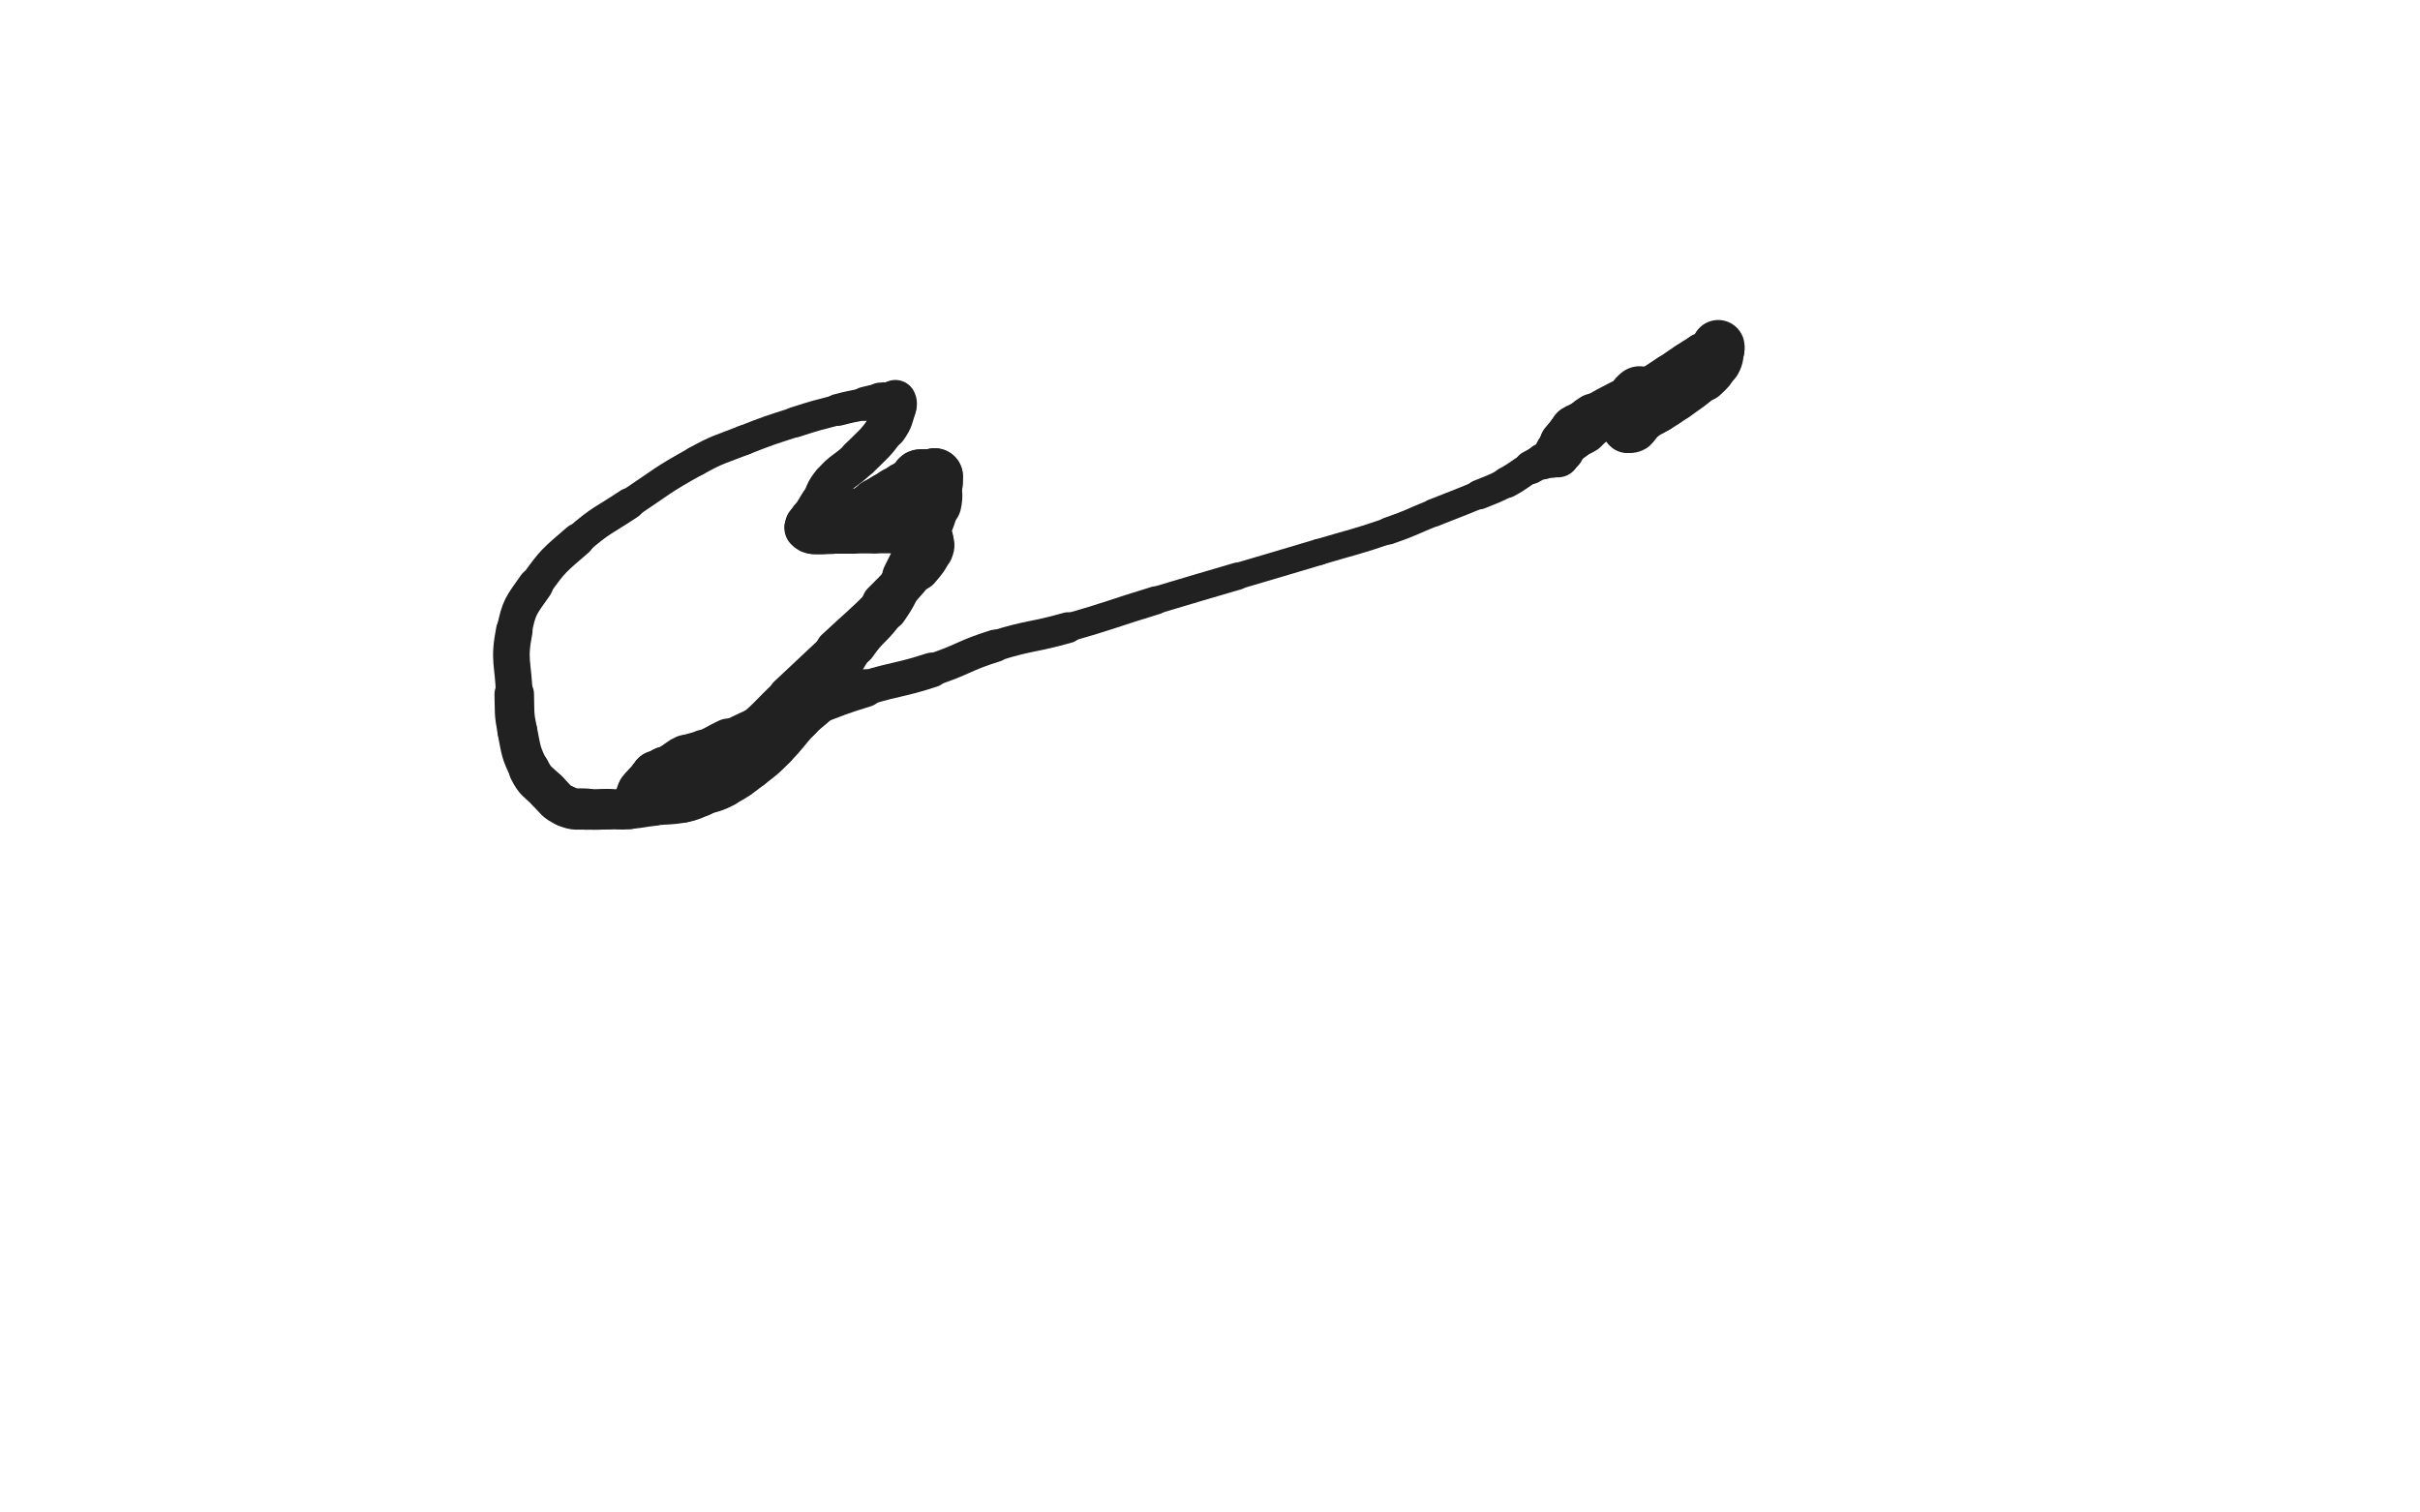 <svg xmlns="http://www.w3.org/2000/svg" xmlns:xlink="http://www.w3.org/1999/xlink" viewBox="0 0 800 500"><path d="M 284.000,171.500 C 284.500,171.500 284.566,171.717 285.000,171.500" stroke-width="20.237" stroke="rgb(33,33,33)" fill="none" stroke-linecap="round"></path><path d="M 285.000,171.500 C 286.566,170.717 286.599,170.621 288.000,169.500" stroke-width="19.367" stroke="rgb(33,33,33)" fill="none" stroke-linecap="round"></path><path d="M 288.000,169.500 C 289.099,168.621 288.901,168.379 290.000,167.500" stroke-width="18.930" stroke="rgb(33,33,33)" fill="none" stroke-linecap="round"></path><path d="M 290.000,167.500 C 291.401,166.379 291.500,166.500 293.000,165.500" stroke-width="18.439" stroke="rgb(33,33,33)" fill="none" stroke-linecap="round"></path><path d="M 293.000,165.500 C 294.500,164.500 294.500,164.500 296.000,163.500" stroke-width="18.168" stroke="rgb(33,33,33)" fill="none" stroke-linecap="round"></path><path d="M 296.000,163.500 C 297.500,162.500 297.457,162.426 299.000,161.500" stroke-width="17.713" stroke="rgb(33,33,33)" fill="none" stroke-linecap="round"></path><path d="M 299.000,161.500 C 299.957,160.926 300.117,161.162 301.000,160.500" stroke-width="17.662" stroke="rgb(33,33,33)" fill="none" stroke-linecap="round"></path><path d="M 301.000,160.500 C 302.117,159.662 302.000,159.500 303.000,158.500" stroke-width="17.655" stroke="rgb(33,33,33)" fill="none" stroke-linecap="round"></path><path d="M 303.000,158.500 C 303.500,158.000 303.359,157.660 304.000,157.500" stroke-width="17.893" stroke="rgb(33,33,33)" fill="none" stroke-linecap="round"></path><path d="M 304.000,157.500 C 305.359,157.160 305.500,157.500 307.000,157.500" stroke-width="17.753" stroke="rgb(33,33,33)" fill="none" stroke-linecap="round"></path><path d="M 307.000,157.500 C 307.500,157.500 307.500,157.500 308.000,157.500" stroke-width="17.971" stroke="rgb(33,33,33)" fill="none" stroke-linecap="round"></path><path d="M 308.000,157.500 C 308.500,157.500 308.500,157.500 309.000,157.500" stroke-width="18.211" stroke="rgb(33,33,33)" fill="none" stroke-linecap="round"></path><path d="M 309.000,157.500 C 309.000,157.500 309.000,157.500 309.000,157.500" stroke-width="18.585" stroke="rgb(33,33,33)" fill="none" stroke-linecap="round"></path><path d="M 309.000,157.500 C 309.000,158.500 309.000,158.500 309.000,159.500" stroke-width="18.678" stroke="rgb(33,33,33)" fill="none" stroke-linecap="round"></path><path d="M 309.000,159.500 C 309.000,163.000 309.748,163.132 309.000,166.500" stroke-width="17.613" stroke="rgb(33,33,33)" fill="none" stroke-linecap="round"></path><path d="M 309.000,166.500 C 307.748,172.132 307.249,172.103 305.000,177.500" stroke-width="16.104" stroke="rgb(33,33,33)" fill="none" stroke-linecap="round"></path><path d="M 305.000,177.500 C 302.249,184.103 302.200,184.100 299.000,190.500" stroke-width="14.734" stroke="rgb(33,33,33)" fill="none" stroke-linecap="round"></path><path d="M 299.000,190.500 C 296.200,196.100 296.561,196.381 293.000,201.500" stroke-width="13.995" stroke="rgb(33,33,33)" fill="none" stroke-linecap="round"></path><path d="M 293.000,201.500 C 288.561,207.881 287.420,207.092 283.000,213.500" stroke-width="13.138" stroke="rgb(33,33,33)" fill="none" stroke-linecap="round"></path><path d="M 283.000,213.500 C 277.420,221.592 278.719,222.557 273.000,230.500" stroke-width="12.161" stroke="rgb(33,33,33)" fill="none" stroke-linecap="round"></path><path d="M 273.000,230.500 C 269.719,235.057 268.875,234.382 265.000,238.500" stroke-width="12.161" stroke="rgb(33,33,33)" fill="none" stroke-linecap="round"></path><path d="M 265.000,238.500 C 260.875,242.882 261.249,243.251 257.000,247.500" stroke-width="12.035" stroke="rgb(33,33,33)" fill="none" stroke-linecap="round"></path><path d="M 257.000,247.500 C 253.249,251.251 253.213,251.278 249.000,254.500" stroke-width="12.168" stroke="rgb(33,33,33)" fill="none" stroke-linecap="round"></path><path d="M 249.000,254.500 C 244.713,257.778 244.749,257.986 240.000,260.500" stroke-width="12.150" stroke="rgb(33,33,33)" fill="none" stroke-linecap="round"></path><path d="M 240.000,260.500 C 236.249,262.486 236.022,262.063 232.000,263.500" stroke-width="12.394" stroke="rgb(33,33,33)" fill="none" stroke-linecap="round"></path><path d="M 232.000,263.500 C 229.022,264.563 229.090,264.921 226.000,265.500" stroke-width="12.838" stroke="rgb(33,33,33)" fill="none" stroke-linecap="round"></path><path d="M 226.000,265.500 C 221.090,266.421 220.994,265.945 216.000,266.500" stroke-width="12.816" stroke="rgb(33,33,33)" fill="none" stroke-linecap="round"></path><path d="M 216.000,266.500 C 211.994,266.945 212.014,267.232 208.000,267.500" stroke-width="13.034" stroke="rgb(33,33,33)" fill="none" stroke-linecap="round"></path><path d="M 208.000,267.500 C 204.514,267.732 204.500,267.500 201.000,267.500" stroke-width="13.276" stroke="rgb(33,33,33)" fill="none" stroke-linecap="round"></path><path d="M 201.000,267.500 C 197.500,267.500 197.482,267.749 194.000,267.500" stroke-width="13.431" stroke="rgb(33,33,33)" fill="none" stroke-linecap="round"></path><path d="M 194.000,267.500 C 190.482,267.249 190.089,267.925 187.000,266.500" stroke-width="13.639" stroke="rgb(33,33,33)" fill="none" stroke-linecap="round"></path><path d="M 187.000,266.500 C 183.589,264.925 183.752,264.252 181.000,261.500" stroke-width="13.685" stroke="rgb(33,33,33)" fill="none" stroke-linecap="round"></path><path d="M 181.000,261.500 C 177.752,258.252 177.020,258.540 175.000,254.500" stroke-width="13.570" stroke="rgb(33,33,33)" fill="none" stroke-linecap="round"></path><path d="M 175.000,254.500 C 172.020,248.540 172.326,248.130 171.000,241.500" stroke-width="13.176" stroke="rgb(33,33,33)" fill="none" stroke-linecap="round"></path><path d="M 171.000,241.500 C 169.826,235.630 170.182,235.513 170.000,229.500" stroke-width="13.065" stroke="rgb(33,33,33)" fill="none" stroke-linecap="round"></path><path d="M 170.000,229.500 C 169.682,219.013 168.043,218.566 170.000,208.500" stroke-width="12.102" stroke="rgb(33,33,33)" fill="none" stroke-linecap="round"></path><path d="M 170.000,208.500 C 171.543,200.566 172.312,200.198 177.000,193.500" stroke-width="11.682" stroke="rgb(33,33,33)" fill="none" stroke-linecap="round"></path><path d="M 177.000,193.500 C 182.812,185.198 183.304,185.203 191.000,178.500" stroke-width="10.986" stroke="rgb(33,33,33)" fill="none" stroke-linecap="round"></path><path d="M 191.000,178.500 C 198.804,171.703 199.346,172.270 208.000,166.500" stroke-width="10.374" stroke="rgb(33,33,33)" fill="none" stroke-linecap="round"></path><path d="M 208.000,166.500 C 218.846,159.270 218.621,158.788 230.000,152.500" stroke-width="9.790" stroke="rgb(33,33,33)" fill="none" stroke-linecap="round"></path><path d="M 230.000,152.500 C 237.621,148.288 237.881,148.698 246.000,145.500" stroke-width="9.884" stroke="rgb(33,33,33)" fill="none" stroke-linecap="round"></path><path d="M 246.000,145.500 C 254.381,142.198 254.425,142.266 263.000,139.500" stroke-width="9.873" stroke="rgb(33,33,33)" fill="none" stroke-linecap="round"></path><path d="M 263.000,139.500 C 269.925,137.266 269.959,137.337 277.000,135.500" stroke-width="10.064" stroke="rgb(33,33,33)" fill="none" stroke-linecap="round"></path><path d="M 277.000,135.500 C 281.459,134.337 281.493,134.466 286.000,133.500" stroke-width="10.557" stroke="rgb(33,33,33)" fill="none" stroke-linecap="round"></path><path d="M 286.000,133.500 C 288.493,132.966 288.478,132.780 291.000,132.500" stroke-width="11.284" stroke="rgb(33,33,33)" fill="none" stroke-linecap="round"></path><path d="M 291.000,132.500 C 292.978,132.280 293.000,132.500 295.000,132.500" stroke-width="12.034" stroke="rgb(33,33,33)" fill="none" stroke-linecap="round"></path><path d="M 295.000,132.500 C 295.500,132.500 295.833,132.167 296.000,132.500" stroke-width="12.998" stroke="rgb(33,33,33)" fill="none" stroke-linecap="round"></path><path d="M 296.000,132.500 C 296.333,133.167 296.312,133.564 296.000,134.500" stroke-width="13.777" stroke="rgb(33,33,33)" fill="none" stroke-linecap="round"></path><path d="M 296.000,134.500 C 294.812,138.064 295.169,138.428 293.000,141.500" stroke-width="13.865" stroke="rgb(33,33,33)" fill="none" stroke-linecap="round"></path><path d="M 293.000,141.500 C 289.169,146.928 288.749,146.751 284.000,151.500" stroke-width="13.179" stroke="rgb(33,33,33)" fill="none" stroke-linecap="round"></path><path d="M 284.000,151.500 C 279.749,155.751 278.893,155.008 275.000,159.500" stroke-width="12.955" stroke="rgb(33,33,33)" fill="none" stroke-linecap="round"></path><path d="M 275.000,159.500 C 272.393,162.508 273.031,163.018 271.000,166.500" stroke-width="12.998" stroke="rgb(33,33,33)" fill="none" stroke-linecap="round"></path><path d="M 271.000,166.500 C 269.531,169.018 269.446,168.970 268.000,171.500" stroke-width="13.400" stroke="rgb(33,33,33)" fill="none" stroke-linecap="round"></path><path d="M 268.000,171.500 C 267.446,172.470 267.345,172.464 267.000,173.500" stroke-width="14.093" stroke="rgb(33,33,33)" fill="none" stroke-linecap="round"></path><path d="M 267.000,173.500 C 266.845,173.964 266.691,174.191 267.000,174.500" stroke-width="14.895" stroke="rgb(33,33,33)" fill="none" stroke-linecap="round"></path><path d="M 267.000,174.500 C 267.691,175.191 267.914,175.364 269.000,175.500" stroke-width="15.412" stroke="rgb(33,33,33)" fill="none" stroke-linecap="round"></path><path d="M 269.000,175.500 C 271.914,175.864 272.000,175.500 275.000,175.500" stroke-width="15.270" stroke="rgb(33,33,33)" fill="none" stroke-linecap="round"></path><path d="M 275.000,175.500 C 278.500,175.500 278.500,175.500 282.000,175.500" stroke-width="15.075" stroke="rgb(33,33,33)" fill="none" stroke-linecap="round"></path><path d="M 282.000,175.500 C 285.500,175.500 285.500,175.500 289.000,175.500" stroke-width="14.923" stroke="rgb(33,33,33)" fill="none" stroke-linecap="round"></path><path d="M 289.000,175.500 C 292.500,175.500 292.500,175.500 296.000,175.500" stroke-width="14.804" stroke="rgb(33,33,33)" fill="none" stroke-linecap="round"></path><path d="M 296.000,175.500 C 298.500,175.500 298.500,175.500 301.000,175.500" stroke-width="14.924" stroke="rgb(33,33,33)" fill="none" stroke-linecap="round"></path><path d="M 301.000,175.500 C 302.500,175.500 302.568,175.214 304.000,175.500" stroke-width="15.307" stroke="rgb(33,33,33)" fill="none" stroke-linecap="round"></path><path d="M 304.000,175.500 C 305.068,175.714 305.250,175.750 306.000,176.500" stroke-width="15.781" stroke="rgb(33,33,33)" fill="none" stroke-linecap="round"></path><path d="M 306.000,176.500 C 306.750,177.250 306.786,177.432 307.000,178.500" stroke-width="16.163" stroke="rgb(33,33,33)" fill="none" stroke-linecap="round"></path><path d="M 307.000,178.500 C 307.286,179.932 307.588,180.178 307.000,181.500" stroke-width="16.388" stroke="rgb(33,33,33)" fill="none" stroke-linecap="round"></path><path d="M 307.000,181.500 C 305.588,184.678 305.302,184.737 303.000,187.500" stroke-width="15.837" stroke="rgb(33,33,33)" fill="none" stroke-linecap="round"></path><path d="M 303.000,187.500 C 297.802,193.737 297.751,193.749 292.000,199.500" stroke-width="14.317" stroke="rgb(33,33,33)" fill="none" stroke-linecap="round"></path><path d="M 292.000,199.500 C 284.251,207.249 284.000,207.000 276.000,214.500" stroke-width="12.739" stroke="rgb(33,33,33)" fill="none" stroke-linecap="round"></path><path d="M 276.000,214.500 C 268.000,222.000 268.017,222.018 260.000,229.500" stroke-width="11.707" stroke="rgb(33,33,33)" fill="none" stroke-linecap="round"></path><path d="M 260.000,229.500 C 253.017,236.018 253.452,236.601 246.000,242.500" stroke-width="11.197" stroke="rgb(33,33,33)" fill="none" stroke-linecap="round"></path><path d="M 246.000,242.500 C 241.452,246.101 240.804,245.213 236.000,248.500" stroke-width="11.400" stroke="rgb(33,33,33)" fill="none" stroke-linecap="round"></path><path d="M 236.000,248.500 C 231.304,251.713 231.560,252.080 227.000,255.500" stroke-width="11.537" stroke="rgb(33,33,33)" fill="none" stroke-linecap="round"></path><path d="M 227.000,255.500 C 223.560,258.080 223.619,258.197 220.000,260.500" stroke-width="11.830" stroke="rgb(33,33,33)" fill="none" stroke-linecap="round"></path><path d="M 220.000,260.500 C 218.119,261.697 217.938,261.393 216.000,262.500" stroke-width="12.507" stroke="rgb(33,33,33)" fill="none" stroke-linecap="round"></path><path d="M 216.000,262.500 C 214.438,263.393 214.608,263.857 213.000,264.500" stroke-width="13.169" stroke="rgb(33,33,33)" fill="none" stroke-linecap="round"></path><path d="M 213.000,264.500 C 212.108,264.857 211.667,264.833 211.000,264.500" stroke-width="13.943" stroke="rgb(33,33,33)" fill="none" stroke-linecap="round"></path><path d="M 211.000,264.500 C 210.667,264.333 210.845,263.964 211.000,263.500" stroke-width="14.828" stroke="rgb(33,33,33)" fill="none" stroke-linecap="round"></path><path d="M 211.000,263.500 C 211.345,262.464 211.338,262.383 212.000,261.500" stroke-width="15.371" stroke="rgb(33,33,33)" fill="none" stroke-linecap="round"></path><path d="M 212.000,261.500 C 212.838,260.383 213.000,260.500 214.000,259.500" stroke-width="15.732" stroke="rgb(33,33,33)" fill="none" stroke-linecap="round"></path><path d="M 214.000,259.500 C 215.000,258.500 215.000,258.500 216.000,257.500" stroke-width="16.033" stroke="rgb(33,33,33)" fill="none" stroke-linecap="round"></path><path d="M 216.000,257.500 C 216.500,257.000 216.379,256.707 217.000,256.500" stroke-width="16.503" stroke="rgb(33,33,33)" fill="none" stroke-linecap="round"></path><path d="M 217.000,256.500 C 217.879,256.207 218.121,256.793 219.000,256.500" stroke-width="16.803" stroke="rgb(33,33,33)" fill="none" stroke-linecap="round"></path><path d="M 219.000,256.500 C 219.621,256.293 219.414,255.793 220.000,255.500" stroke-width="17.150" stroke="rgb(33,33,33)" fill="none" stroke-linecap="round"></path><path d="M 220.000,255.500 C 220.414,255.293 220.566,255.717 221.000,255.500" stroke-width="17.511" stroke="rgb(33,33,33)" fill="none" stroke-linecap="round"></path><path d="M 221.000,255.500 C 222.566,254.717 222.500,254.500 224.000,253.500" stroke-width="17.344" stroke="rgb(33,33,33)" fill="none" stroke-linecap="round"></path><path d="M 224.000,253.500 C 225.500,252.500 225.366,252.226 227.000,251.500" stroke-width="17.248" stroke="rgb(33,33,33)" fill="none" stroke-linecap="round"></path><path d="M 227.000,251.500 C 229.866,250.226 230.101,250.743 233.000,249.500" stroke-width="16.685" stroke="rgb(33,33,33)" fill="none" stroke-linecap="round"></path><path d="M 233.000,249.500 C 237.101,247.743 236.963,247.422 241.000,245.500" stroke-width="16.007" stroke="rgb(33,33,33)" fill="none" stroke-linecap="round"></path><path d="M 241.000,245.500 C 247.463,242.422 247.422,242.319 254.000,239.500" stroke-width="14.557" stroke="rgb(33,33,33)" fill="none" stroke-linecap="round"></path><path d="M 254.000,239.500 C 261.422,236.319 261.438,236.336 269.000,233.500" stroke-width="13.474" stroke="rgb(33,33,33)" fill="none" stroke-linecap="round"></path><path d="M 269.000,233.500 C 277.438,230.336 277.390,230.149 286.000,227.500" stroke-width="12.543" stroke="rgb(33,33,33)" fill="none" stroke-linecap="round"></path><path d="M 286.000,227.500 C 296.890,224.149 297.171,225.026 308.000,221.500" stroke-width="11.507" stroke="rgb(33,33,33)" fill="none" stroke-linecap="round"></path><path d="M 308.000,221.500 C 318.671,218.026 318.290,216.832 329.000,213.500" stroke-width="10.721" stroke="rgb(33,33,33)" fill="none" stroke-linecap="round"></path><path d="M 329.000,213.500 C 340.790,209.832 341.103,210.867 353.000,207.500" stroke-width="10.197" stroke="rgb(33,33,33)" fill="none" stroke-linecap="round"></path><path d="M 353.000,207.500 C 367.603,203.367 367.473,202.910 382.000,198.500" stroke-width="9.339" stroke="rgb(33,33,33)" fill="none" stroke-linecap="round"></path><path d="M 382.000,198.500 C 395.473,194.410 395.500,194.500 409.000,190.500" stroke-width="9.010" stroke="rgb(33,33,33)" fill="none" stroke-linecap="round"></path><path d="M 409.000,190.500 C 422.500,186.500 422.514,186.546 436.000,182.500" stroke-width="8.694" stroke="rgb(33,33,33)" fill="none" stroke-linecap="round"></path><path d="M 436.000,182.500 C 447.514,179.046 447.636,179.388 459.000,175.500" stroke-width="8.631" stroke="rgb(33,33,33)" fill="none" stroke-linecap="round"></path><path d="M 459.000,175.500 C 466.636,172.888 466.500,172.500 474.000,169.500" stroke-width="9.012" stroke="rgb(33,33,33)" fill="none" stroke-linecap="round"></path><path d="M 474.000,169.500 C 481.500,166.500 481.545,166.606 489.000,163.500" stroke-width="9.206" stroke="rgb(33,33,33)" fill="none" stroke-linecap="round"></path><path d="M 489.000,163.500 C 493.545,161.606 493.659,161.798 498.000,159.500" stroke-width="9.787" stroke="rgb(33,33,33)" fill="none" stroke-linecap="round"></path><path d="M 498.000,159.500 C 502.159,157.298 501.930,156.874 506.000,154.500" stroke-width="10.299" stroke="rgb(33,33,33)" fill="none" stroke-linecap="round"></path><path d="M 506.000,154.500 C 507.930,153.374 507.950,153.379 510.000,152.500" stroke-width="11.110" stroke="rgb(33,33,33)" fill="none" stroke-linecap="round"></path><path d="M 510.000,152.500 C 511.450,151.879 511.618,152.191 513.000,151.500" stroke-width="11.984" stroke="rgb(33,33,33)" fill="none" stroke-linecap="round"></path><path d="M 513.000,151.500 C 513.618,151.191 513.414,150.793 514.000,150.500" stroke-width="12.918" stroke="rgb(33,33,33)" fill="none" stroke-linecap="round"></path><path d="M 514.000,150.500 C 514.414,150.293 514.750,150.750 515.000,150.500" stroke-width="13.800" stroke="rgb(33,33,33)" fill="none" stroke-linecap="round"></path><path d="M 515.000,150.500 C 515.250,150.250 514.793,149.914 515.000,149.500" stroke-width="14.614" stroke="rgb(33,33,33)" fill="none" stroke-linecap="round"></path><path d="M 515.000,149.500 C 515.293,148.914 515.613,149.081 516.000,148.500" stroke-width="15.269" stroke="rgb(33,33,33)" fill="none" stroke-linecap="round"></path><path d="M 516.000,148.500 C 516.613,147.581 516.338,147.383 517.000,146.500" stroke-width="15.731" stroke="rgb(33,33,33)" fill="none" stroke-linecap="round"></path><path d="M 517.000,146.500 C 517.838,145.383 518.000,145.500 519.000,144.500" stroke-width="16.032" stroke="rgb(33,33,33)" fill="none" stroke-linecap="round"></path><path d="M 519.000,144.500 C 519.500,144.000 519.500,144.000 520.000,143.500" stroke-width="16.526" stroke="rgb(33,33,33)" fill="none" stroke-linecap="round"></path><path d="M 520.000,143.500 C 520.500,143.000 520.419,142.887 521.000,142.500" stroke-width="16.918" stroke="rgb(33,33,33)" fill="none" stroke-linecap="round"></path><path d="M 521.000,142.500 C 521.919,141.887 522.073,142.118 523.000,141.500" stroke-width="17.478" stroke="rgb(33,33,33)" fill="none" stroke-linecap="round"></path><path d="M 523.000,141.500 C 525.073,140.118 524.875,139.808 527.000,138.500" stroke-width="16.967" stroke="rgb(33,33,33)" fill="none" stroke-linecap="round"></path><path d="M 527.000,138.500 C 531.375,135.808 531.451,135.908 536.000,133.500" stroke-width="15.871" stroke="rgb(33,33,33)" fill="none" stroke-linecap="round"></path><path d="M 536.000,133.500 C 539.951,131.408 540.107,131.690 544.000,129.500" stroke-width="15.272" stroke="rgb(33,33,33)" fill="none" stroke-linecap="round"></path><path d="M 544.000,129.500 C 548.107,127.190 548.033,127.050 552.000,124.500" stroke-width="14.762" stroke="rgb(33,33,33)" fill="none" stroke-linecap="round"></path><path d="M 552.000,124.500 C 555.033,122.550 554.959,122.435 558.000,120.500" stroke-width="14.700" stroke="rgb(33,33,33)" fill="none" stroke-linecap="round"></path><path d="M 558.000,120.500 C 560.459,118.935 560.407,118.797 563.000,117.500" stroke-width="14.728" stroke="rgb(33,33,33)" fill="none" stroke-linecap="round"></path><path d="M 563.000,117.500 C 564.407,116.797 564.618,117.191 566.000,116.500" stroke-width="15.168" stroke="rgb(33,33,33)" fill="none" stroke-linecap="round"></path><path d="M 566.000,116.500 C 566.618,116.191 566.414,115.793 567.000,115.500" stroke-width="15.774" stroke="rgb(33,33,33)" fill="none" stroke-linecap="round"></path><path d="M 567.000,115.500 C 567.414,115.293 567.750,115.750 568.000,115.500" stroke-width="16.347" stroke="rgb(33,33,33)" fill="none" stroke-linecap="round"></path><path d="M 568.000,115.500 C 568.250,115.250 568.000,114.500 568.000,114.500" stroke-width="16.845" stroke="rgb(33,33,33)" fill="none" stroke-linecap="round"></path><path d="M 568.000,114.500 C 568.000,114.500 568.098,115.012 568.000,115.500" stroke-width="17.427" stroke="rgb(33,33,33)" fill="none" stroke-linecap="round"></path><path d="M 568.000,115.500 C 567.598,117.512 567.979,117.737 567.000,119.500" stroke-width="17.228" stroke="rgb(33,33,33)" fill="none" stroke-linecap="round"></path><path d="M 567.000,119.500 C 565.479,122.237 565.338,122.342 563.000,124.500" stroke-width="16.593" stroke="rgb(33,33,33)" fill="none" stroke-linecap="round"></path><path d="M 563.000,124.500 C 558.838,128.342 558.594,128.131 554.000,131.500" stroke-width="15.453" stroke="rgb(33,33,33)" fill="none" stroke-linecap="round"></path><path d="M 554.000,131.500 C 551.094,133.631 551.041,133.565 548.000,135.500" stroke-width="15.243" stroke="rgb(33,33,33)" fill="none" stroke-linecap="round"></path><path d="M 548.000,135.500 C 545.541,137.065 545.315,136.763 543.000,138.500" stroke-width="15.161" stroke="rgb(33,33,33)" fill="none" stroke-linecap="round"></path><path d="M 543.000,138.500 C 541.315,139.763 541.699,140.481 540.000,141.500" stroke-width="15.391" stroke="rgb(33,33,33)" fill="none" stroke-linecap="round"></path><path d="M 540.000,141.500 C 539.199,141.981 538.667,141.833 538.000,141.500" stroke-width="15.869" stroke="rgb(33,33,33)" fill="none" stroke-linecap="round"></path><path d="M 538.000,141.500 C 537.667,141.333 538.000,141.000 538.000,140.500" stroke-width="16.549" stroke="rgb(33,33,33)" fill="none" stroke-linecap="round"></path><path d="M 538.000,140.500 C 538.000,140.000 538.000,140.000 538.000,139.500" stroke-width="17.007" stroke="rgb(33,33,33)" fill="none" stroke-linecap="round"></path><path d="M 538.000,139.500 C 538.000,139.000 538.000,139.000 538.000,138.500" stroke-width="17.402" stroke="rgb(33,33,33)" fill="none" stroke-linecap="round"></path><path d="M 538.000,138.500 C 538.000,138.000 537.793,137.914 538.000,137.500" stroke-width="17.741" stroke="rgb(33,33,33)" fill="none" stroke-linecap="round"></path><path d="M 538.000,137.500 C 538.293,136.914 538.707,137.086 539.000,136.500" stroke-width="17.938" stroke="rgb(33,33,33)" fill="none" stroke-linecap="round"></path><path d="M 539.000,136.500 C 539.207,136.086 538.793,135.914 539.000,135.500" stroke-width="18.138" stroke="rgb(33,33,33)" fill="none" stroke-linecap="round"></path><path d="M 539.000,135.500 C 539.293,134.914 539.707,135.086 540.000,134.500" stroke-width="18.262" stroke="rgb(33,33,33)" fill="none" stroke-linecap="round"></path><path d="M 540.000,134.500 C 540.207,134.086 539.793,133.914 540.000,133.500" stroke-width="18.480" stroke="rgb(33,33,33)" fill="none" stroke-linecap="round"></path><path d="M 540.000,133.500 C 540.293,132.914 540.707,133.086 541.000,132.500" stroke-width="18.634" stroke="rgb(33,33,33)" fill="none" stroke-linecap="round"></path><path d="M 541.000,132.500 C 541.207,132.086 540.750,131.750 541.000,131.500" stroke-width="18.730" stroke="rgb(33,33,33)" fill="none" stroke-linecap="round"></path><path d="M 541.000,131.500 C 541.250,131.250 541.750,131.750 542.000,131.500" stroke-width="18.839" stroke="rgb(33,33,33)" fill="none" stroke-linecap="round"></path><path d="M 542.000,131.500 C 542.250,131.250 541.750,130.750 542.000,130.500" stroke-width="18.851" stroke="rgb(33,33,33)" fill="none" stroke-linecap="round"></path></svg>